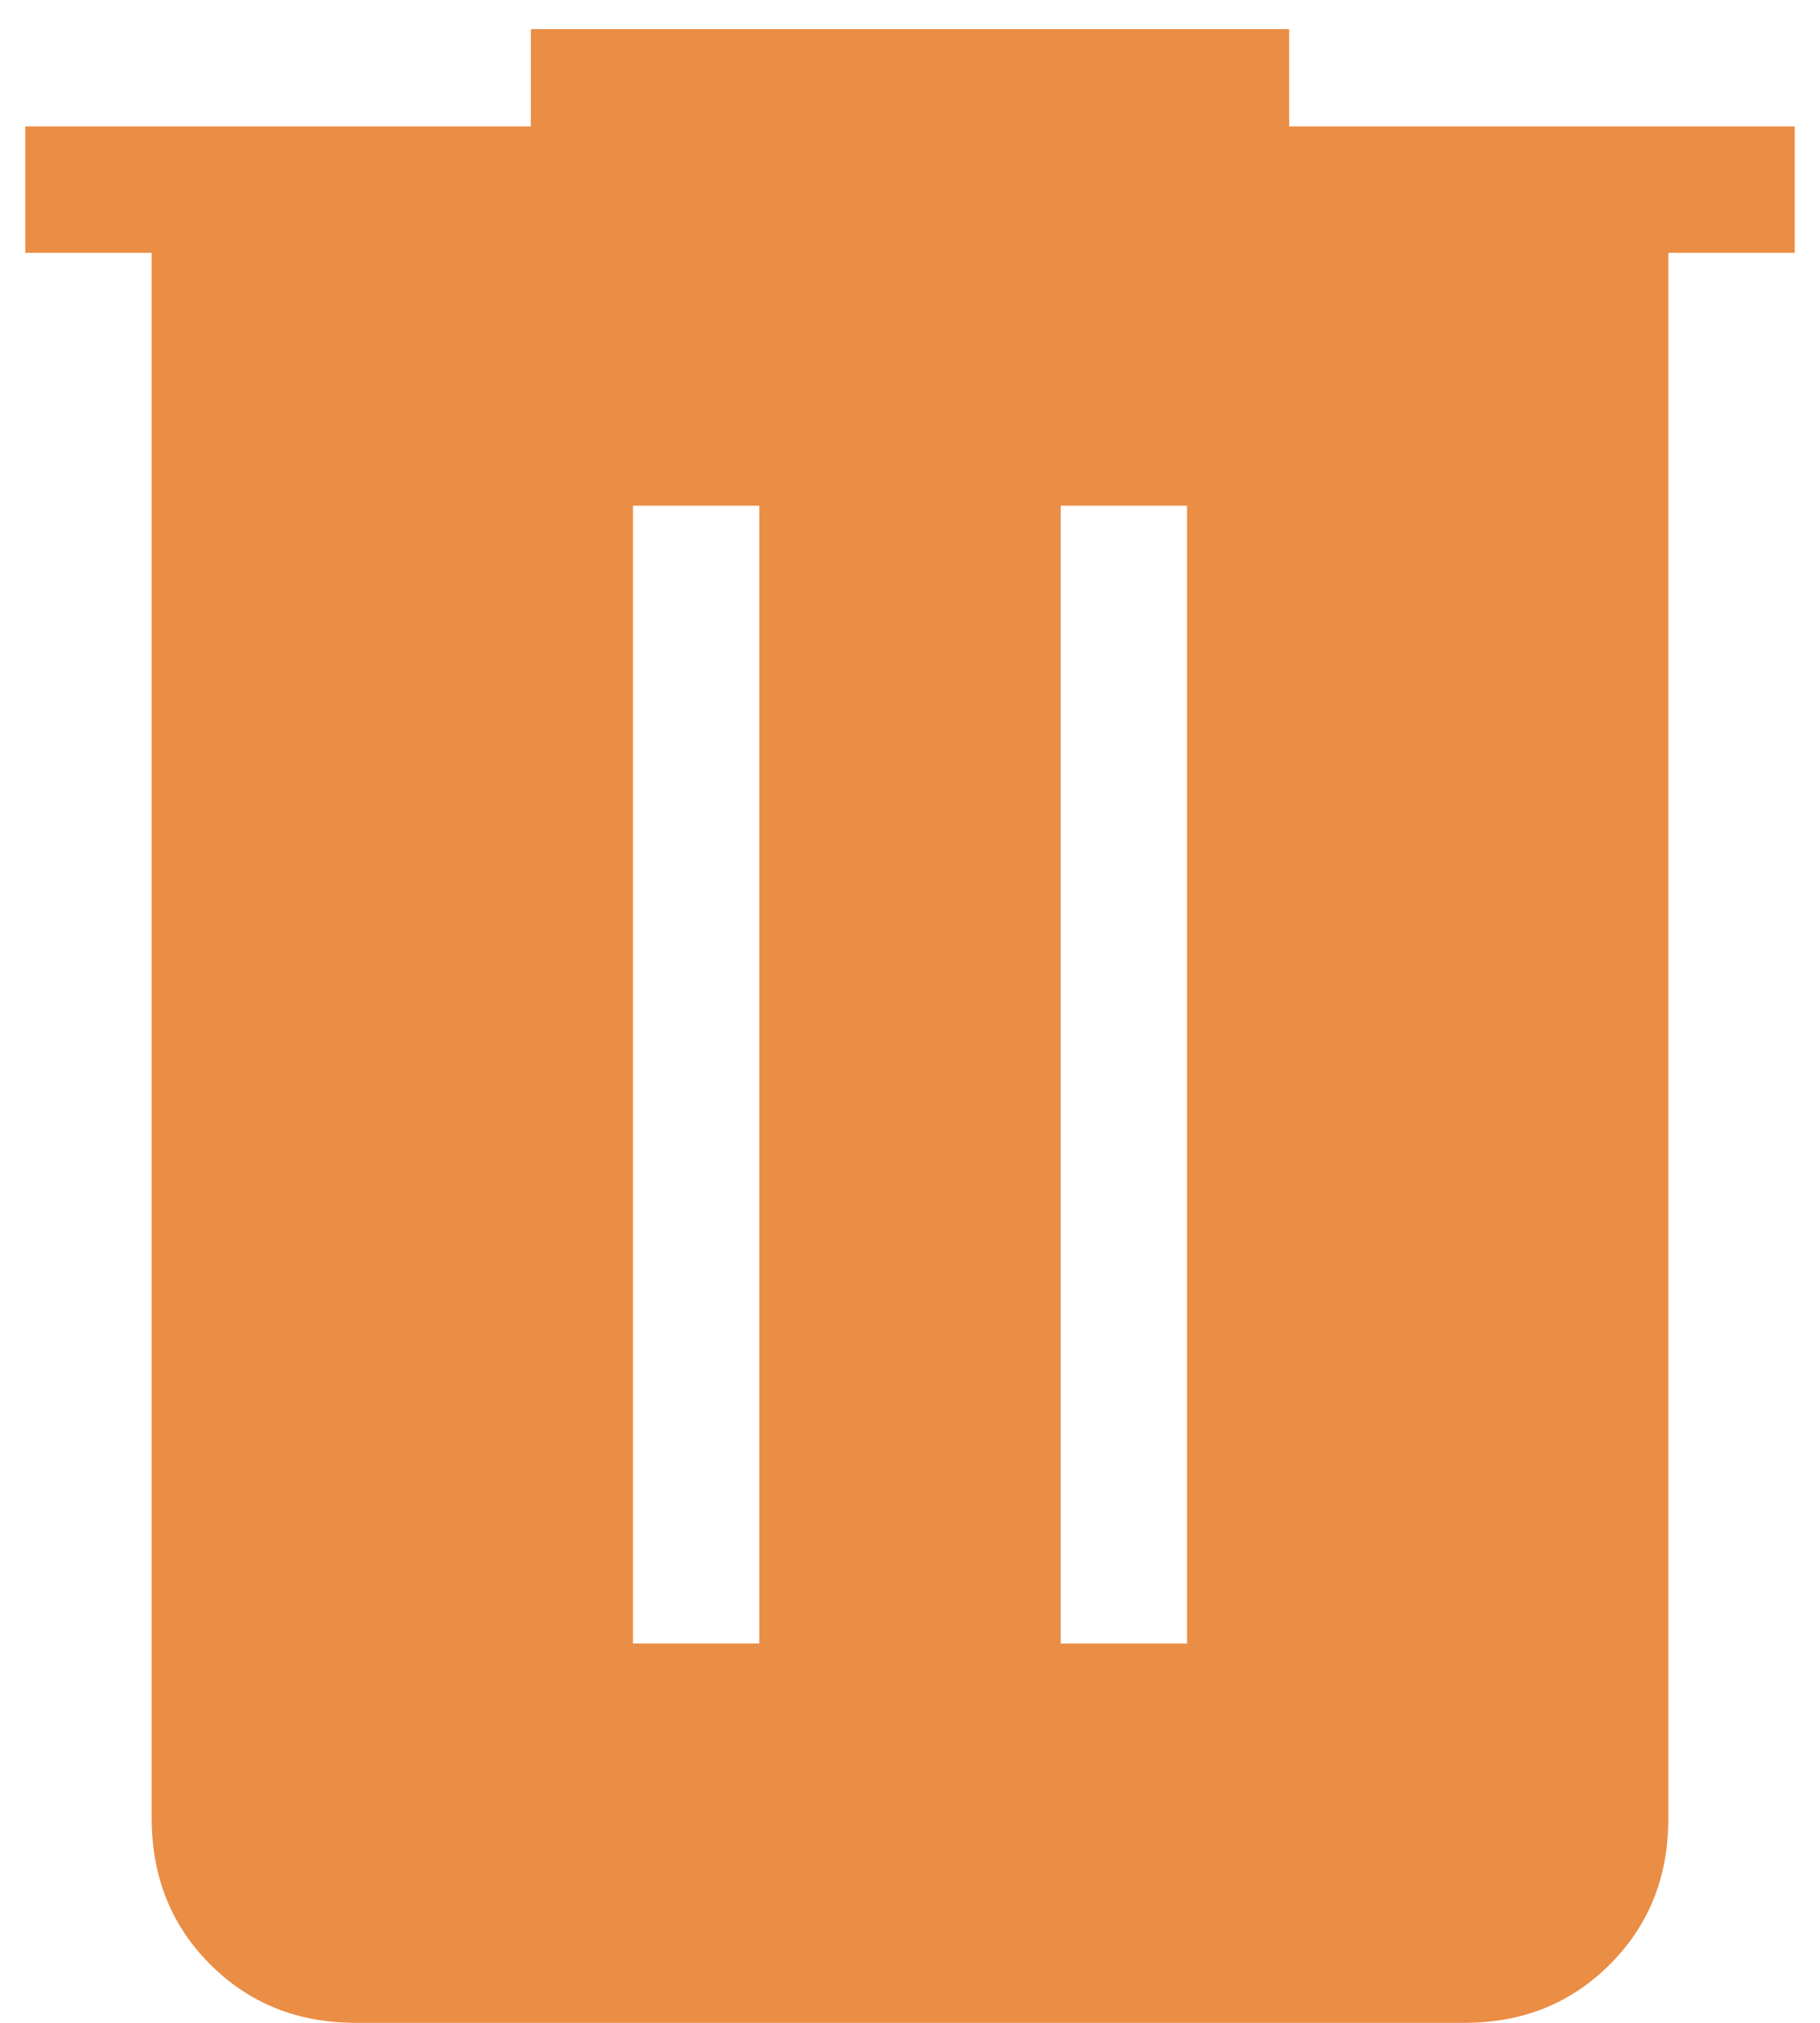 <svg width="18" height="20" viewBox="0 0 18 20" fill="none" xmlns="http://www.w3.org/2000/svg">
<path d="M3.52 20C2.944 20 2.464 19.808 2.079 19.422C1.694 19.038 1.501 18.557 1.5 17.98V2.5H0.25V1.25H5.25V0.288H12.75V1.25H17.75V2.5H16.5V17.981C16.5 18.556 16.308 19.037 15.922 19.422C15.537 19.808 15.057 20.001 14.48 20H3.52ZM6.26 16.25H7.51V5H6.26V16.25ZM10.49 16.25H11.74V5H10.49V16.25Z" fill="#EA8D45"/>
</svg>
